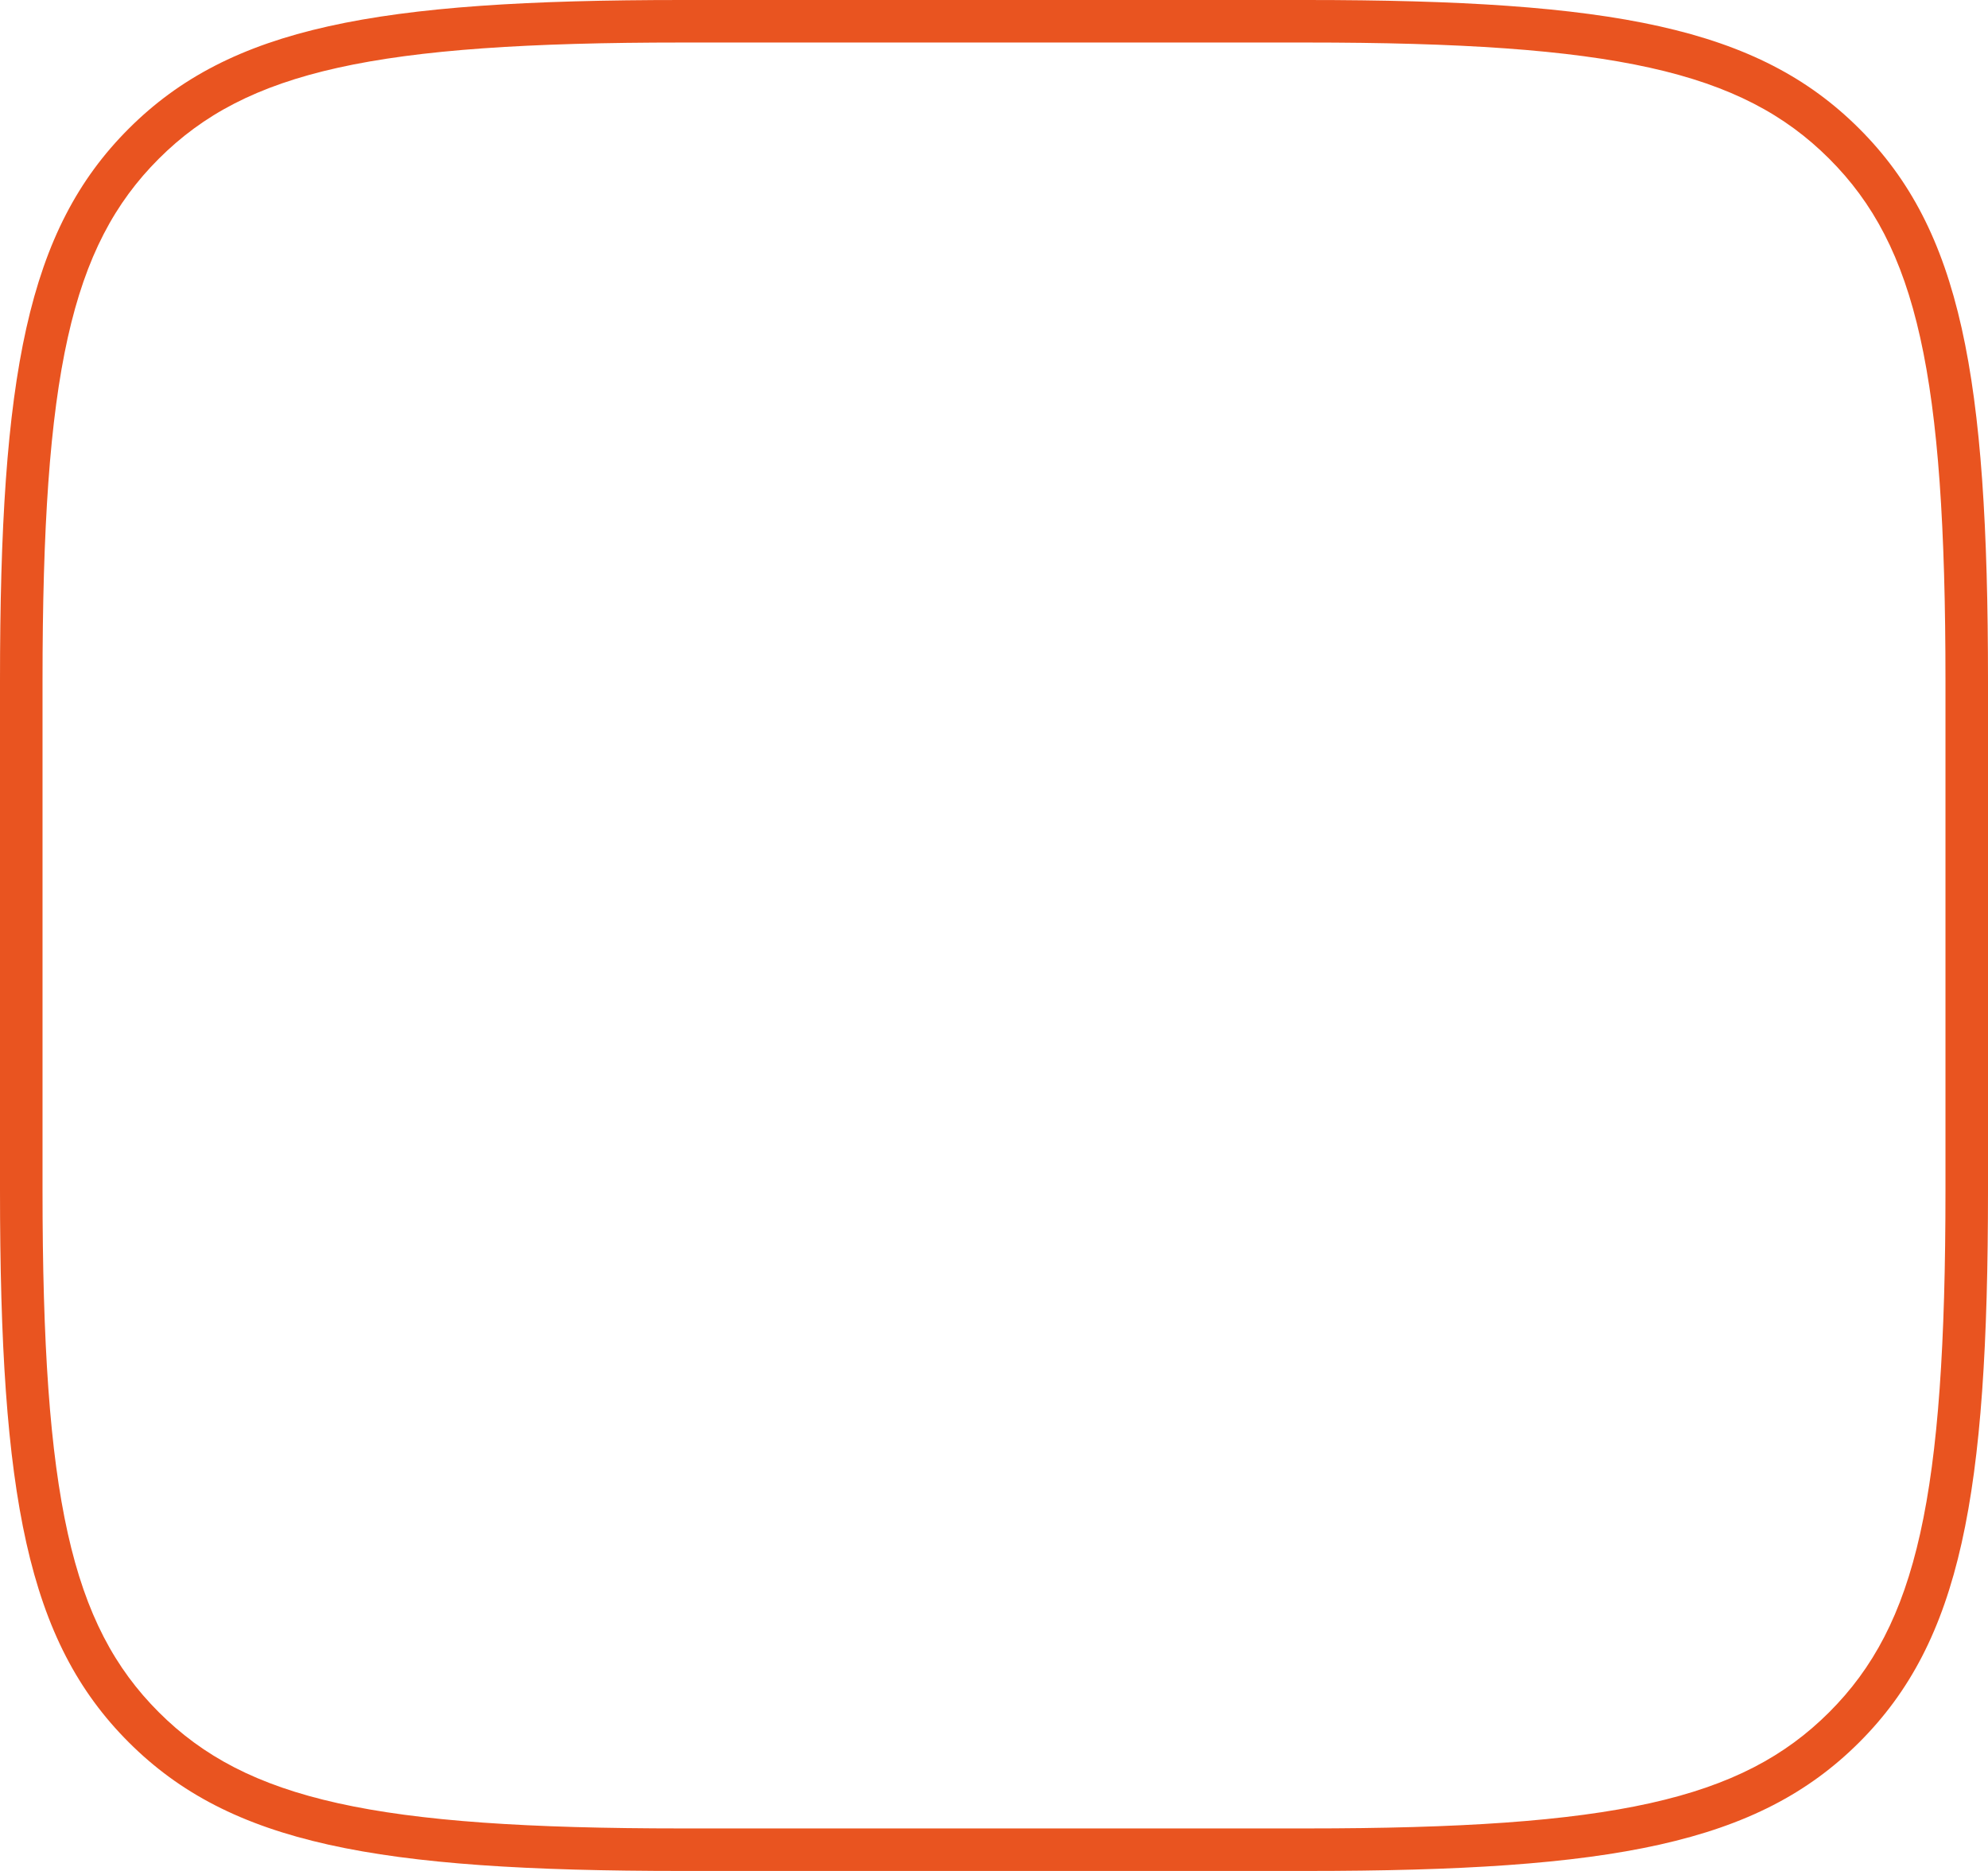<?xml version="1.0" encoding="UTF-8" standalone="no"?>
<svg width="187px" height="176px" viewBox="0 0 187 176" version="1.1" xmlns="http://www.w3.org/2000/svg" xmlns:xlink="http://www.w3.org/1999/xlink" xmlns:sketch="http://www.bohemiancoding.com/sketch/ns">
    <!-- Generator: Sketch 3.4.2 (15855) - http://www.bohemiancoding.com/sketch -->
    <title>launcher-app-focus-ring</title>
    <desc>Created with Sketch.</desc>
    <defs></defs>
    <g id="•-Launcher" stroke="none" stroke-width="1" fill="none" fill-rule="evenodd" sketch:type="MSPage">
        <g id="40gu" sketch:type="MSArtboardGroup" transform="translate(-15, -250)" fill="#E95420">
            <path d="M79.135,254 L79.135,254 C50.22,254 38.195,256.685 29.943,264.927 C21.69,273.17 19,285.184 19,314.067 L19,361.933 C19,390.816 21.69,402.83 29.943,411.073 C38.195,419.314 50.22,422 79.135,422 L137.865,422 C166.78,422 178.805,419.314 187.057,411.073 C195.31,402.83 198,390.816 198,361.933 L198,314.067 C198,285.184 195.31,273.17 187.057,264.927 C178.805,256.685 166.78,254 137.865,254 L79.135,254 Z M79.135,250 L137.865,250 C166.696,250 180.343,252.568 189.884,262.097 C199.428,271.629 202,285.266 202,314.067 L202,361.933 C202,390.734 199.428,404.371 189.884,413.903 C180.343,423.432 166.696,426 137.865,426 L79.135,426 C50.304,426 36.657,423.432 27.116,413.903 C17.572,404.371 15,390.734 15,361.933 L15,314.067 C15,285.266 17.572,271.629 27.116,262.097 C36.657,252.568 50.304,250 79.135,250 L79.135,250 Z" id="launcher-app-focus-ring" sketch:type="MSShapeGroup"></path>
        </g>
    </g>
</svg>